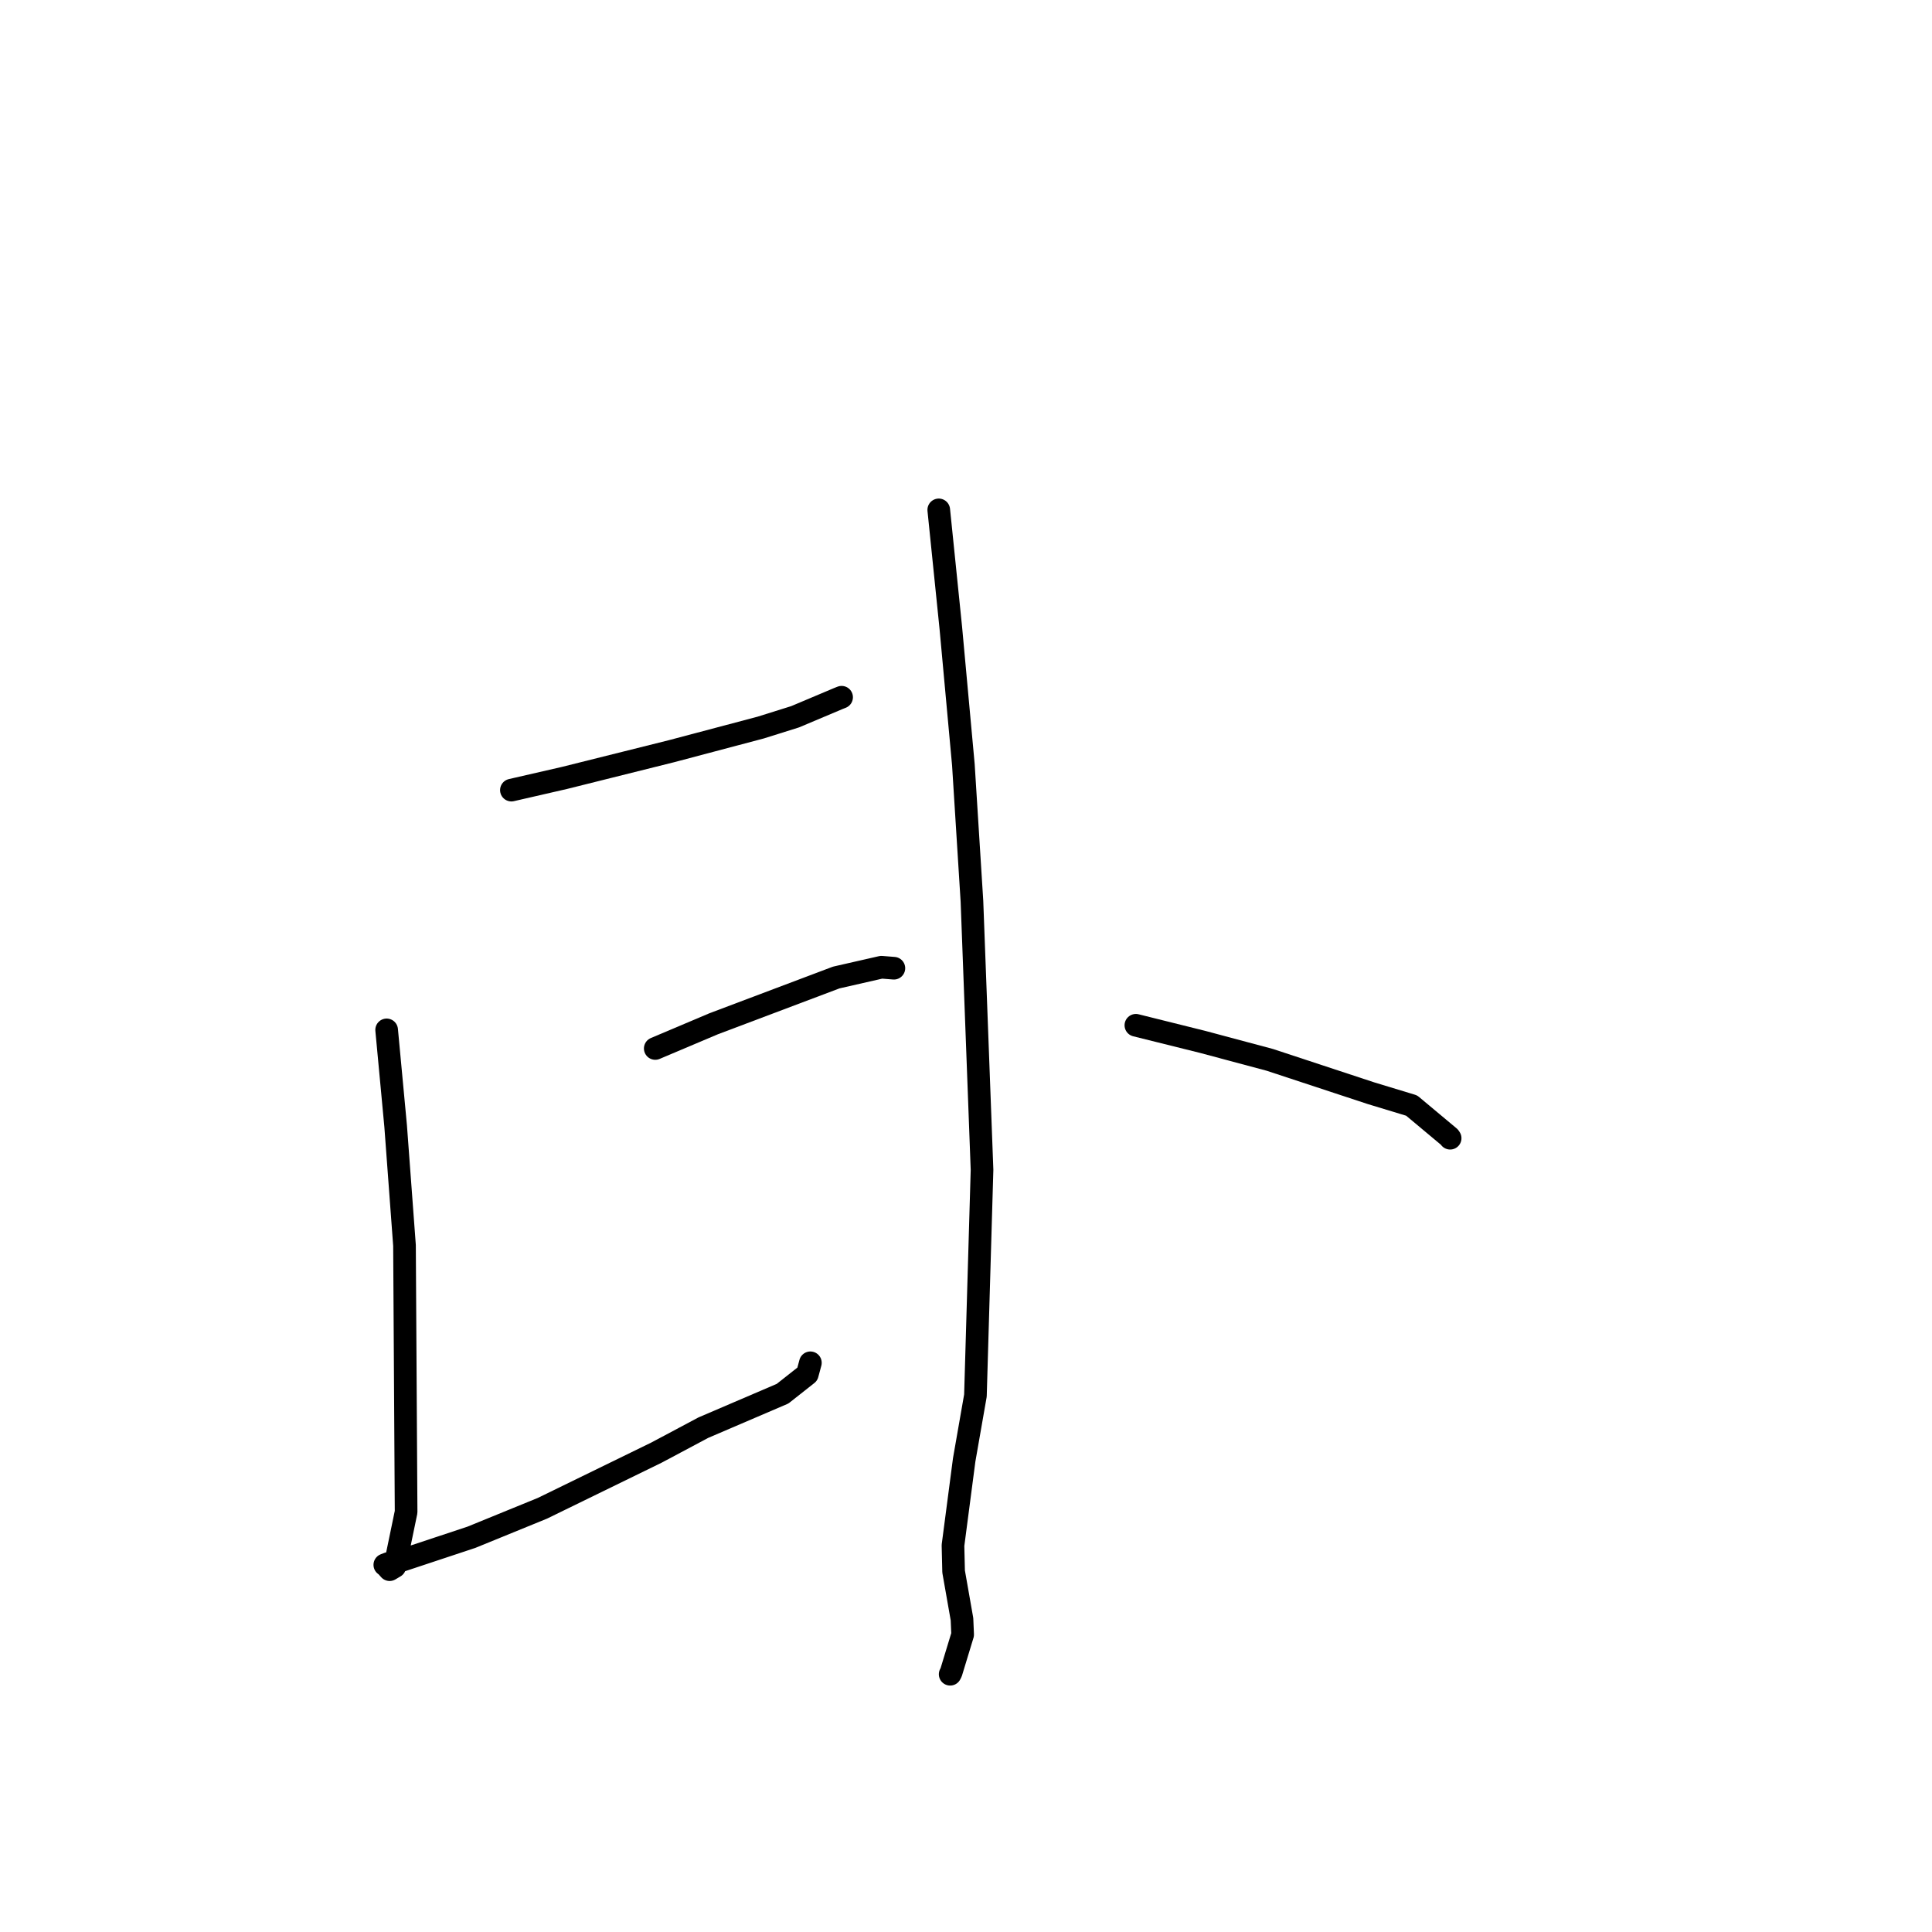 <?xml version="1.0" standalone="no"?>
    <svg width="256" height="256" xmlns="http://www.w3.org/2000/svg" version="1.1">
    <polyline stroke="black" stroke-width="3" stroke-linecap="round" fill="transparent" stroke-linejoin="round" points="67.763 104.695 74.78 103.084 88.971 99.539 100.784 96.41 105.355 94.976 111.101 92.553 111.401 92.434 111.481 92.402 111.517 92.388 " />
        <polyline stroke="black" stroke-width="3" stroke-linecap="round" fill="transparent" stroke-linejoin="round" points="51.232 136.464 52.424 149.2 53.598 165.022 53.811 200.343 52.311 207.584 51.628 207.99 51.127 207.43 51.012 207.363 51 207.356 50.99 207.35 51.496 207.155 52.812 206.899 62.465 203.697 71.875 199.854 86.972 192.486 93.196 189.171 103.691 184.674 106.976 182.083 107.31 180.841 107.38 180.578 " />
        <polyline stroke="black" stroke-width="3" stroke-linecap="round" fill="transparent" stroke-linejoin="round" points="86.824 138.928 94.567 135.653 110.804 129.527 116.791 128.162 118.218 128.276 118.444 128.294 " />
        <polyline stroke="black" stroke-width="3" stroke-linecap="round" fill="transparent" stroke-linejoin="round" points="124.39 67.562 125.989 83.204 127.651 101.324 128.789 119.434 130.124 155.01 129.25 184.916 127.759 193.442 126.275 204.774 126.358 208.24 127.468 214.551 127.555 216.59 126.034 221.589 125.902 221.846 " />
        <polyline stroke="black" stroke-width="3" stroke-linecap="round" fill="transparent" stroke-linejoin="round" points="150.51 135.854 159.339 138.052 168.26 140.438 181.653 144.853 187.052 146.492 192.049 150.668 192.152 150.819 " />
        </svg>